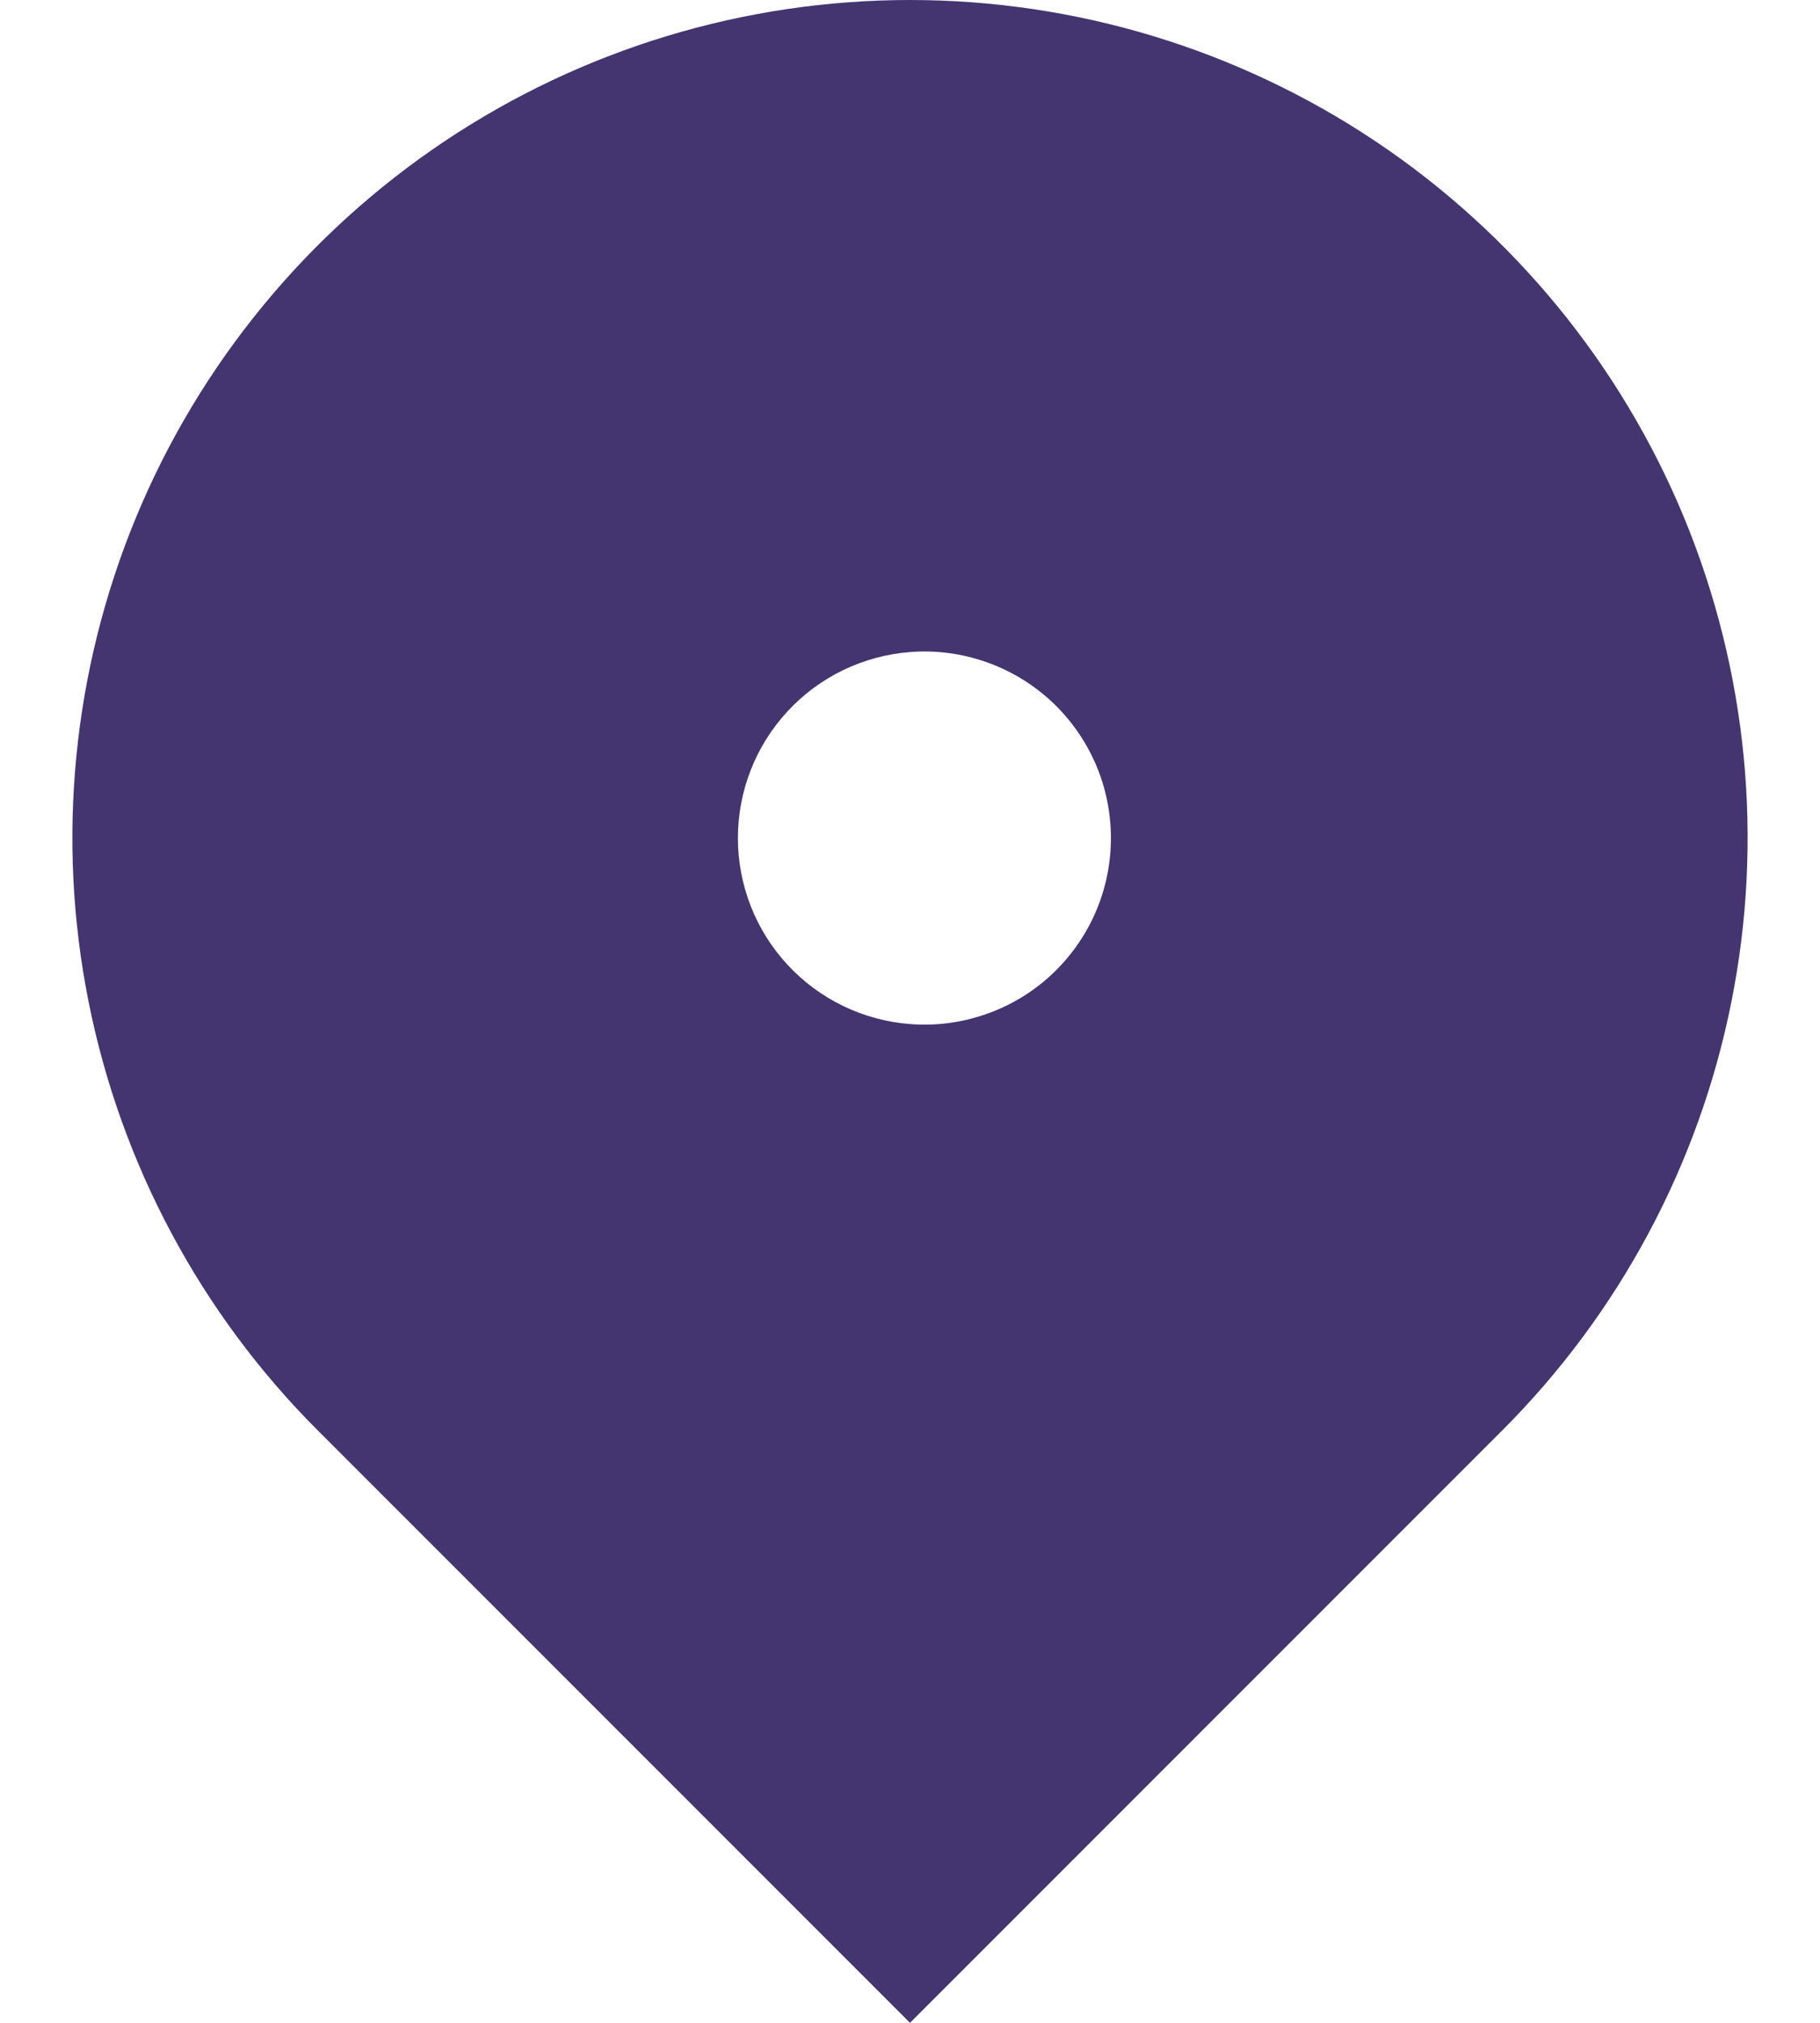<svg width="18" height="20" viewBox="0 0 18 20" fill="none" xmlns="http://www.w3.org/2000/svg">
<path d="M14.854 14.146L9 20L3.146 14.146C1.986 12.988 1.196 11.511 0.876 9.904C0.555 8.297 0.719 6.631 1.345 5.116C1.972 3.602 3.034 2.308 4.396 1.397C5.759 0.486 7.361 0 9 0C10.639 0 12.241 0.486 13.604 1.397C14.966 2.308 16.028 3.602 16.655 5.116C17.281 6.631 17.445 8.297 17.124 9.904C16.804 11.511 16.014 12.988 14.854 14.146ZM9 10.125C9.254 10.145 9.508 10.112 9.748 10.028C9.989 9.945 10.209 9.813 10.396 9.64C10.582 9.467 10.731 9.258 10.833 9.025C10.935 8.792 10.987 8.54 10.987 8.286C10.987 8.032 10.935 7.78 10.833 7.547C10.731 7.314 10.582 7.105 10.396 6.932C10.209 6.76 9.989 6.627 9.748 6.544C9.508 6.46 9.254 6.427 9 6.447C8.537 6.483 8.104 6.692 7.789 7.033C7.473 7.374 7.298 7.822 7.298 8.286C7.298 8.751 7.473 9.198 7.789 9.539C8.104 9.88 8.537 10.089 9 10.125Z" fill="#443571"/>
</svg>
